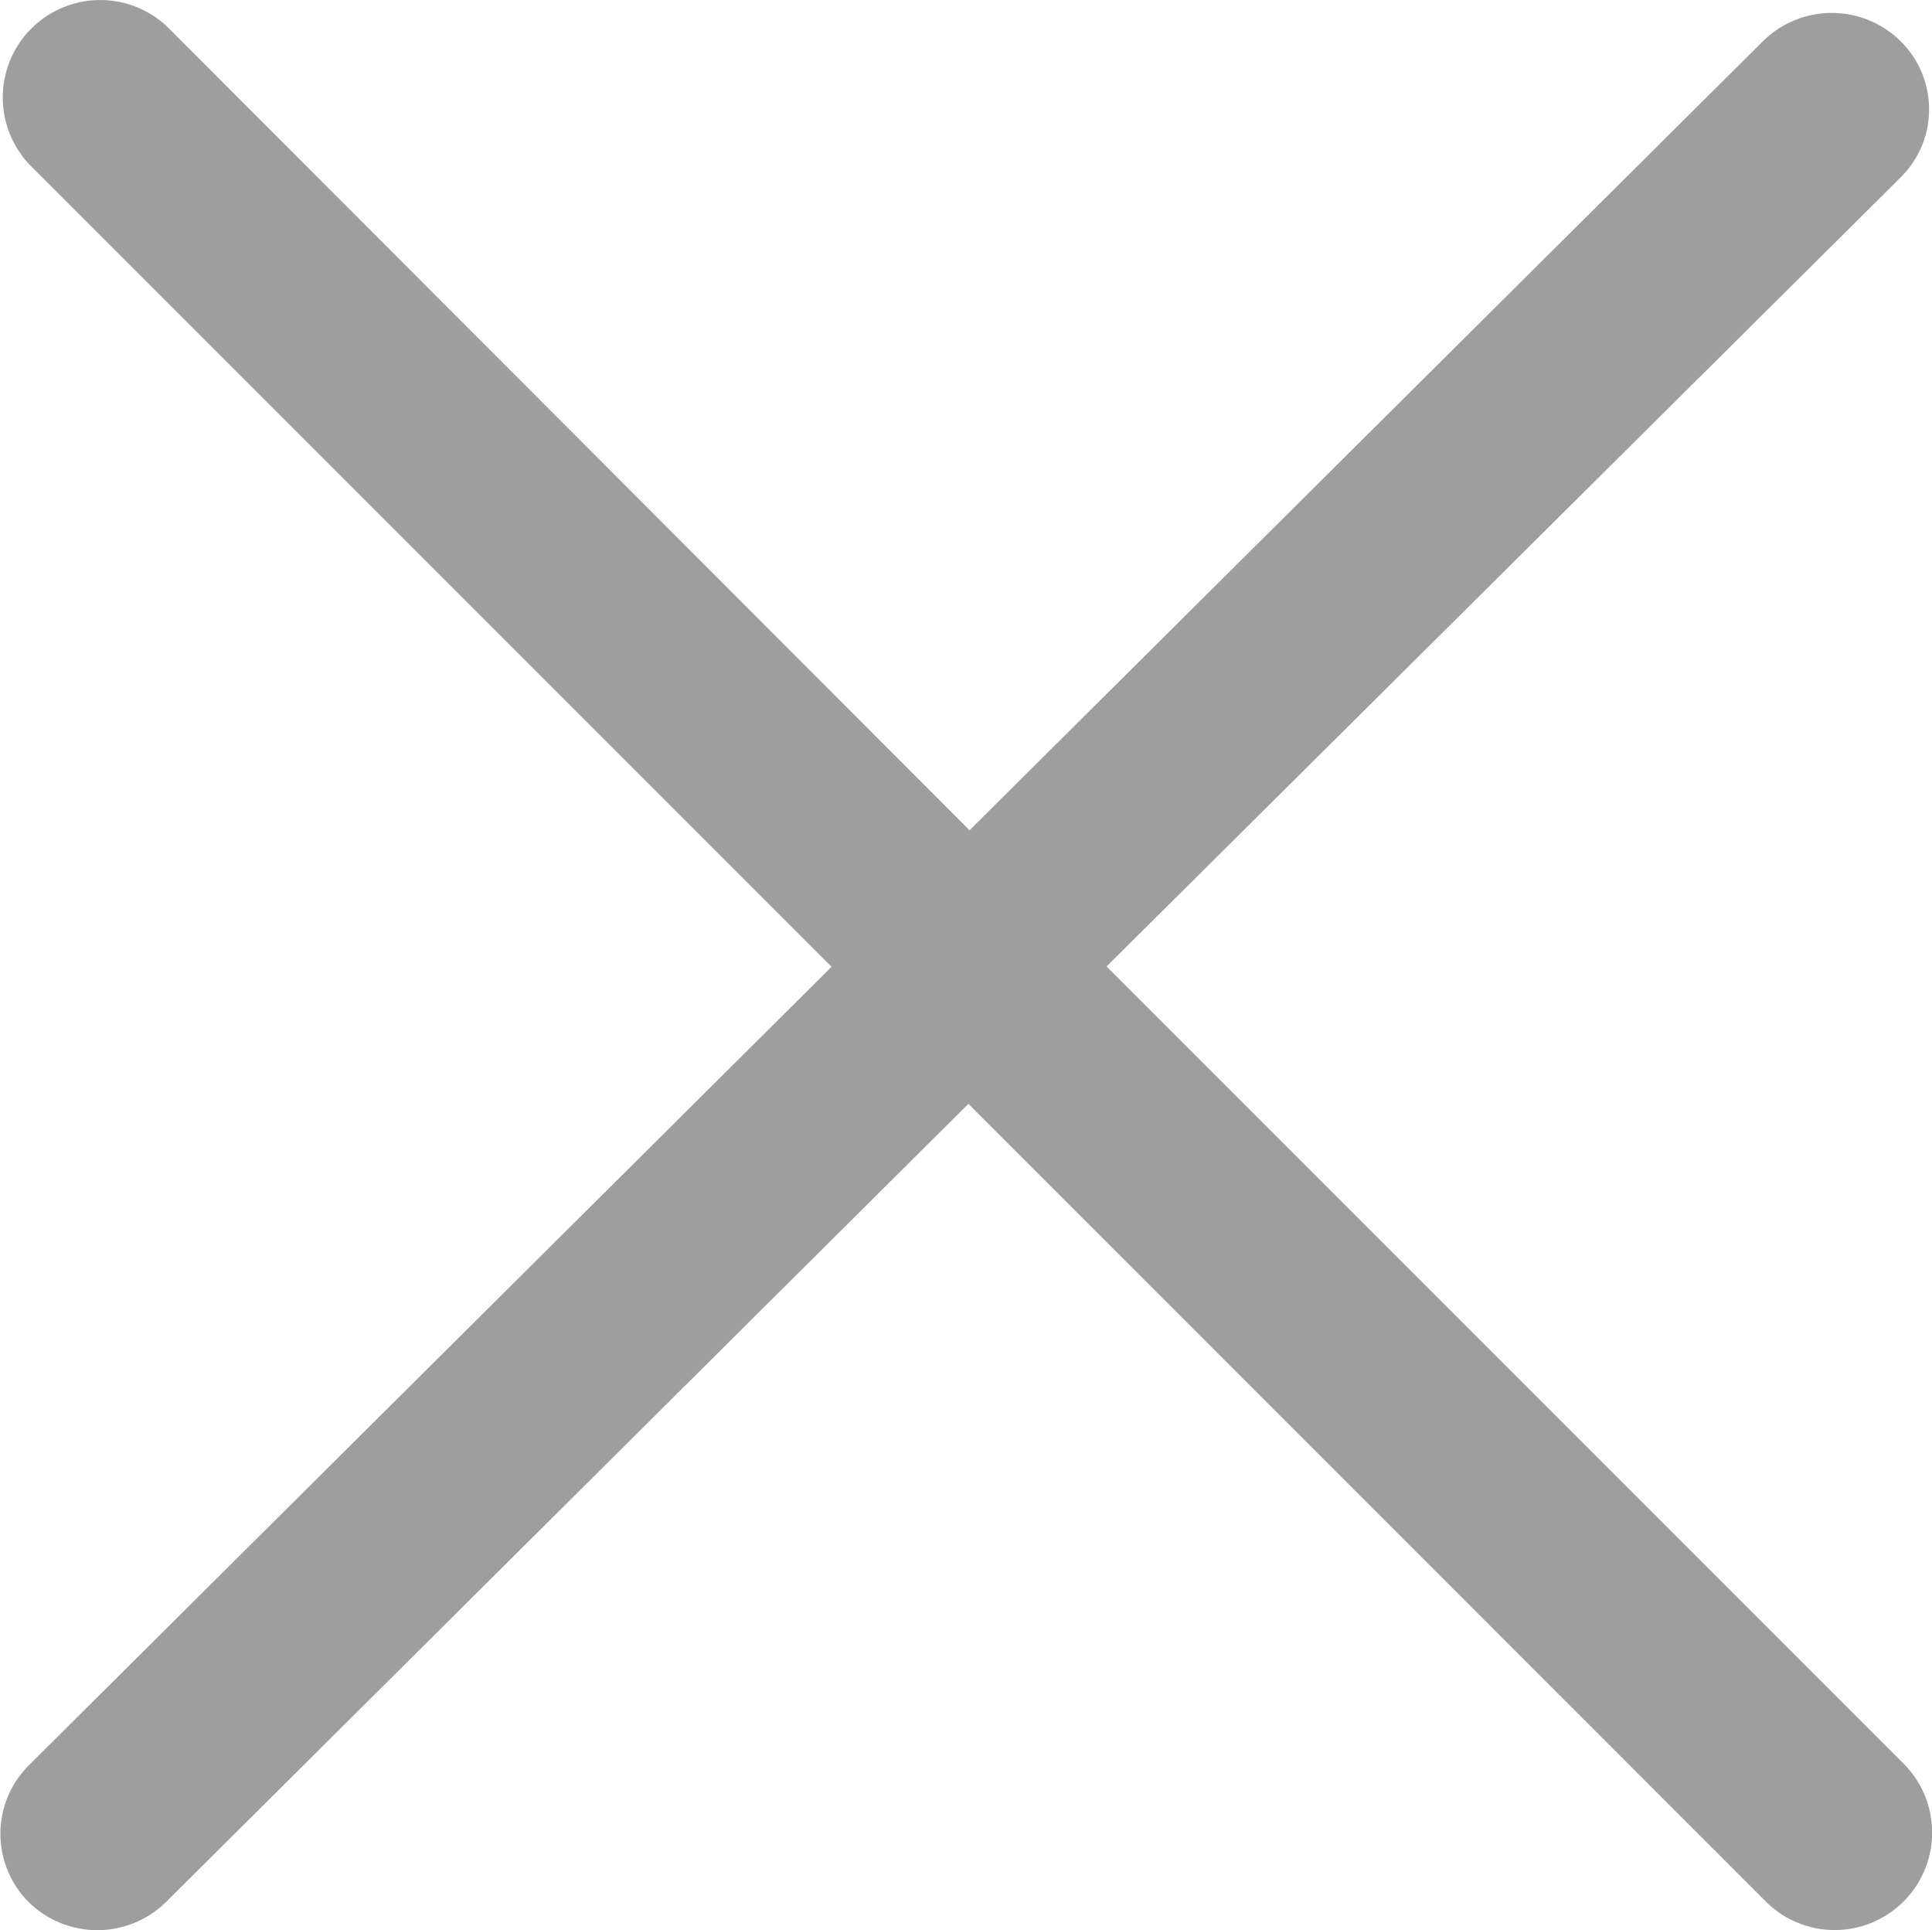 <svg xmlns="http://www.w3.org/2000/svg" width="12" height="11.987" viewBox="0 0 12 11.987">
    <defs>
        <style>
            .cls-1{fill:#9e9e9e}
        </style>
    </defs>
    <g id="cancel" transform="translate(0 -.135)">
        <path id="Close" d="M6.873 6.137l4.932-4.9a.594.594 0 0 0 0-.846.608.608 0 0 0-.855 0l-4.928 4.9L1.05.312a.605.605 0 1 0-.855.857l4.97 4.97L.177 11.1a.6.6 0 0 0 0 .846.608.608 0 0 0 .855 0L6.015 6.99l4.953 4.954a.605.605 0 1 0 .855-.857z" class="cls-1"/>
    </g>
</svg>
